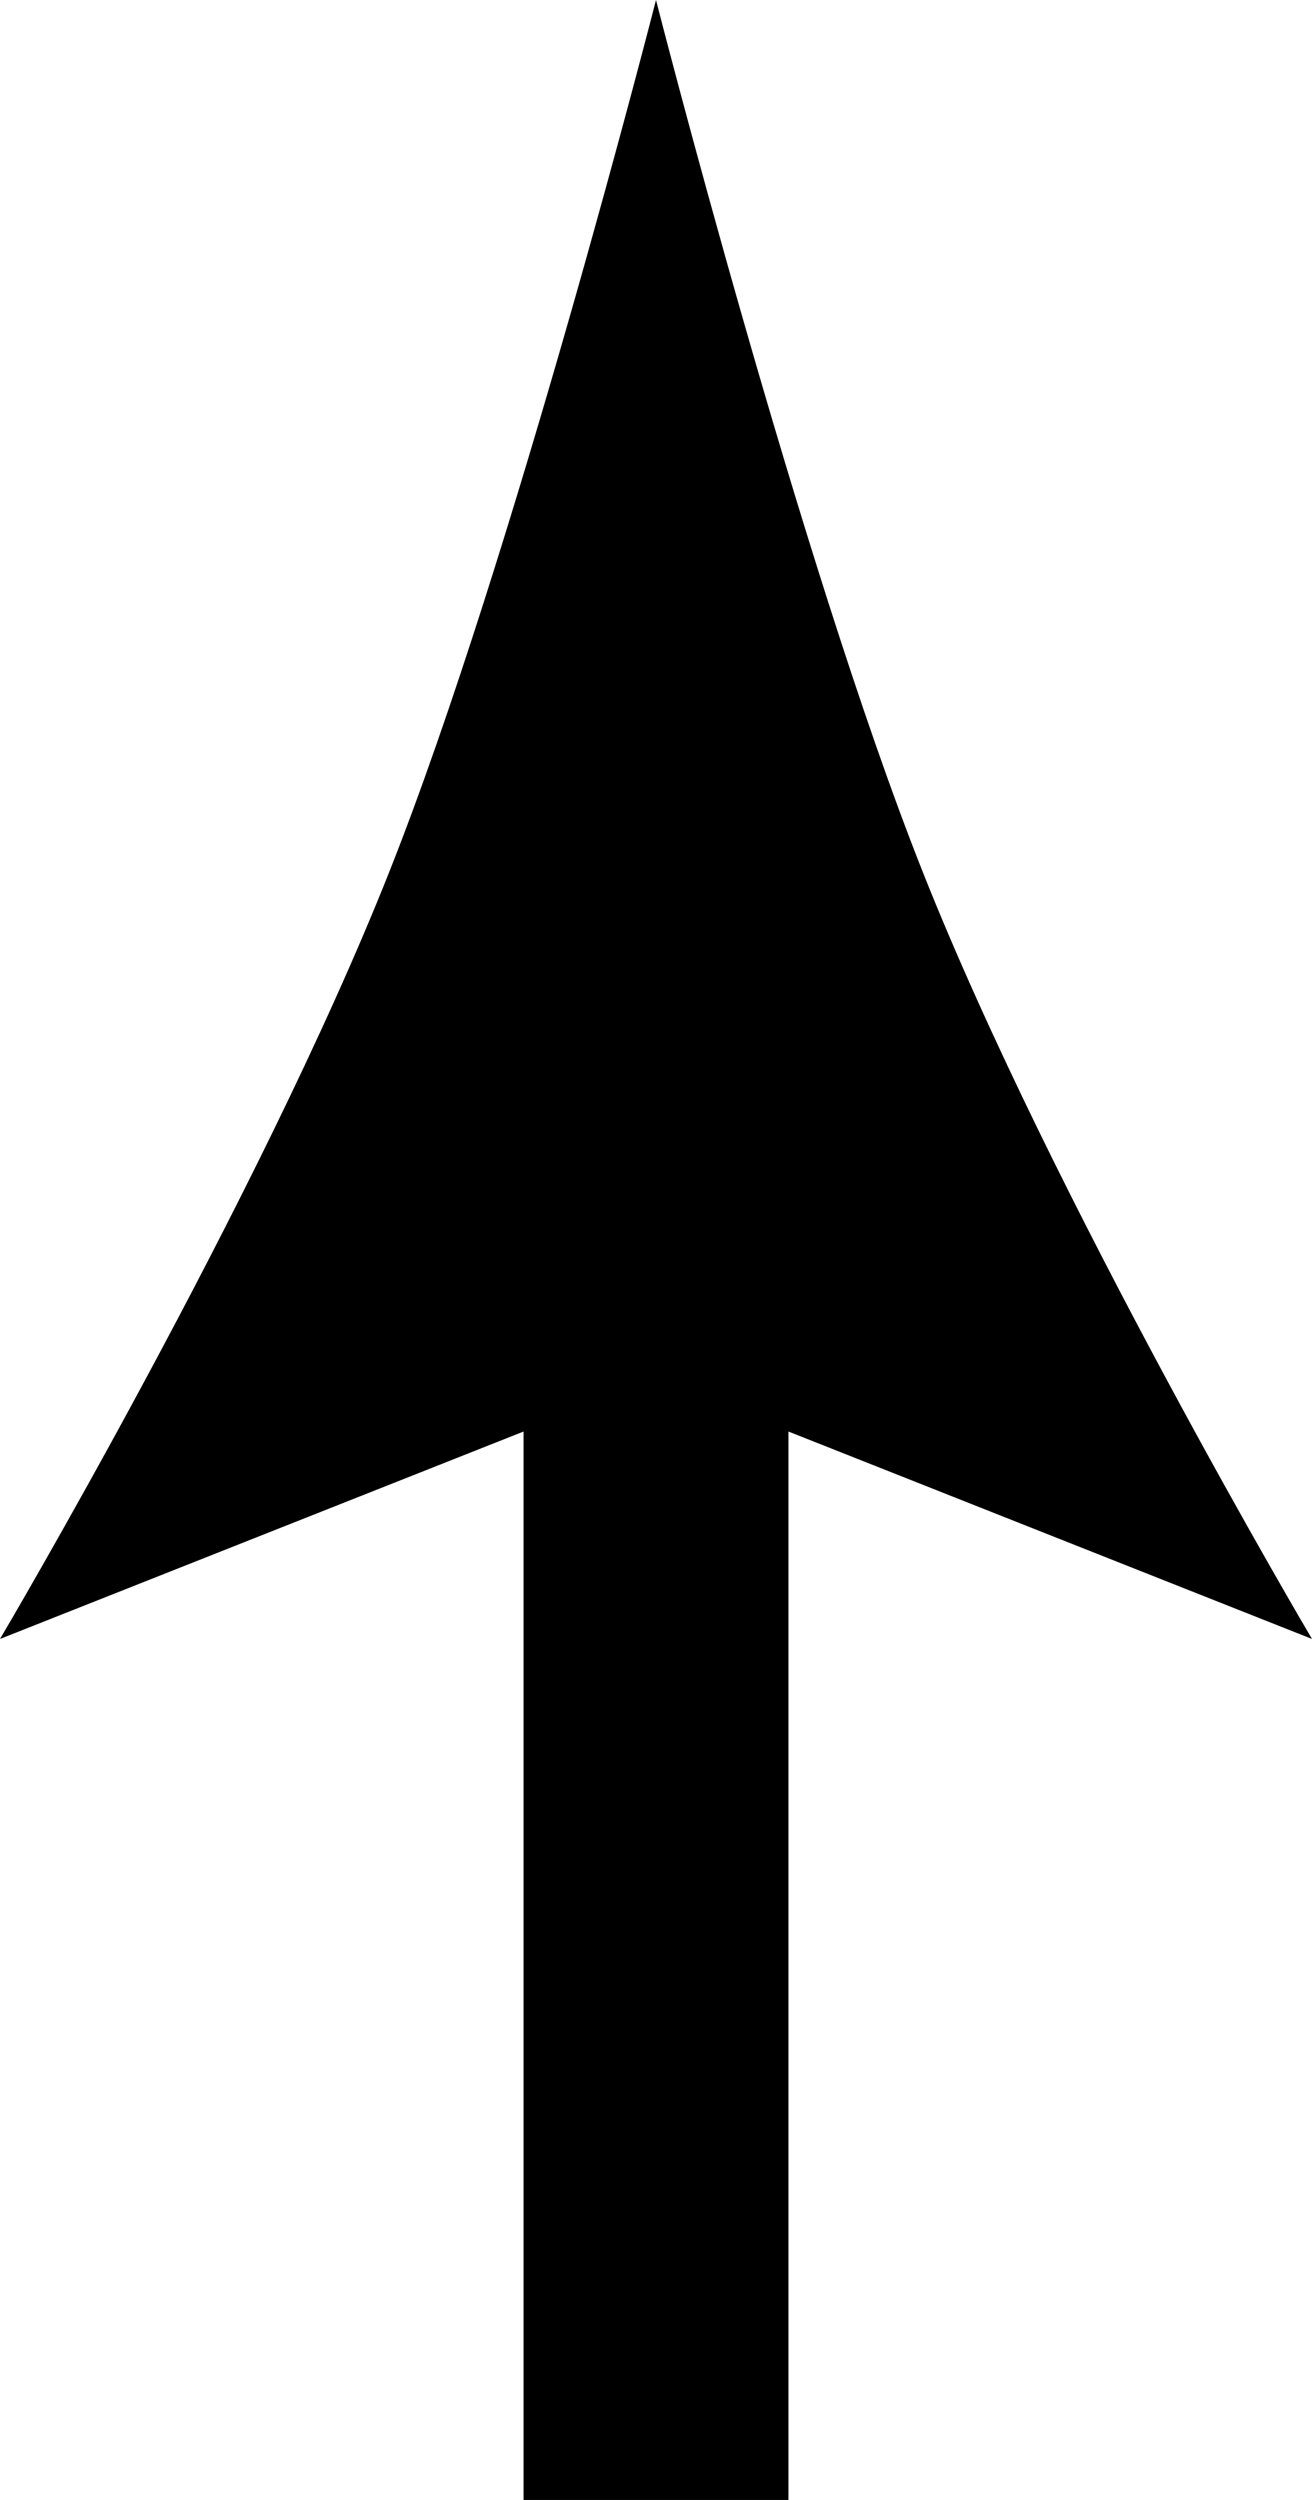 <svg width="21" height="40" viewBox="0 0 21 40" fill="none" xmlns="http://www.w3.org/2000/svg">
<path d="M21 26.224L12.62 22.905L12.62 40H8.38L8.38 22.905L0 26.224C0 26.224 4.144 19.216 6.234 13.942C8.218 8.939 10.5 -1.20699e-06 10.5 -1.20699e-06C10.5 -1.20699e-06 12.782 8.939 14.766 13.942C16.856 19.216 21 26.224 21 26.224Z" fill="black"/>
</svg>
